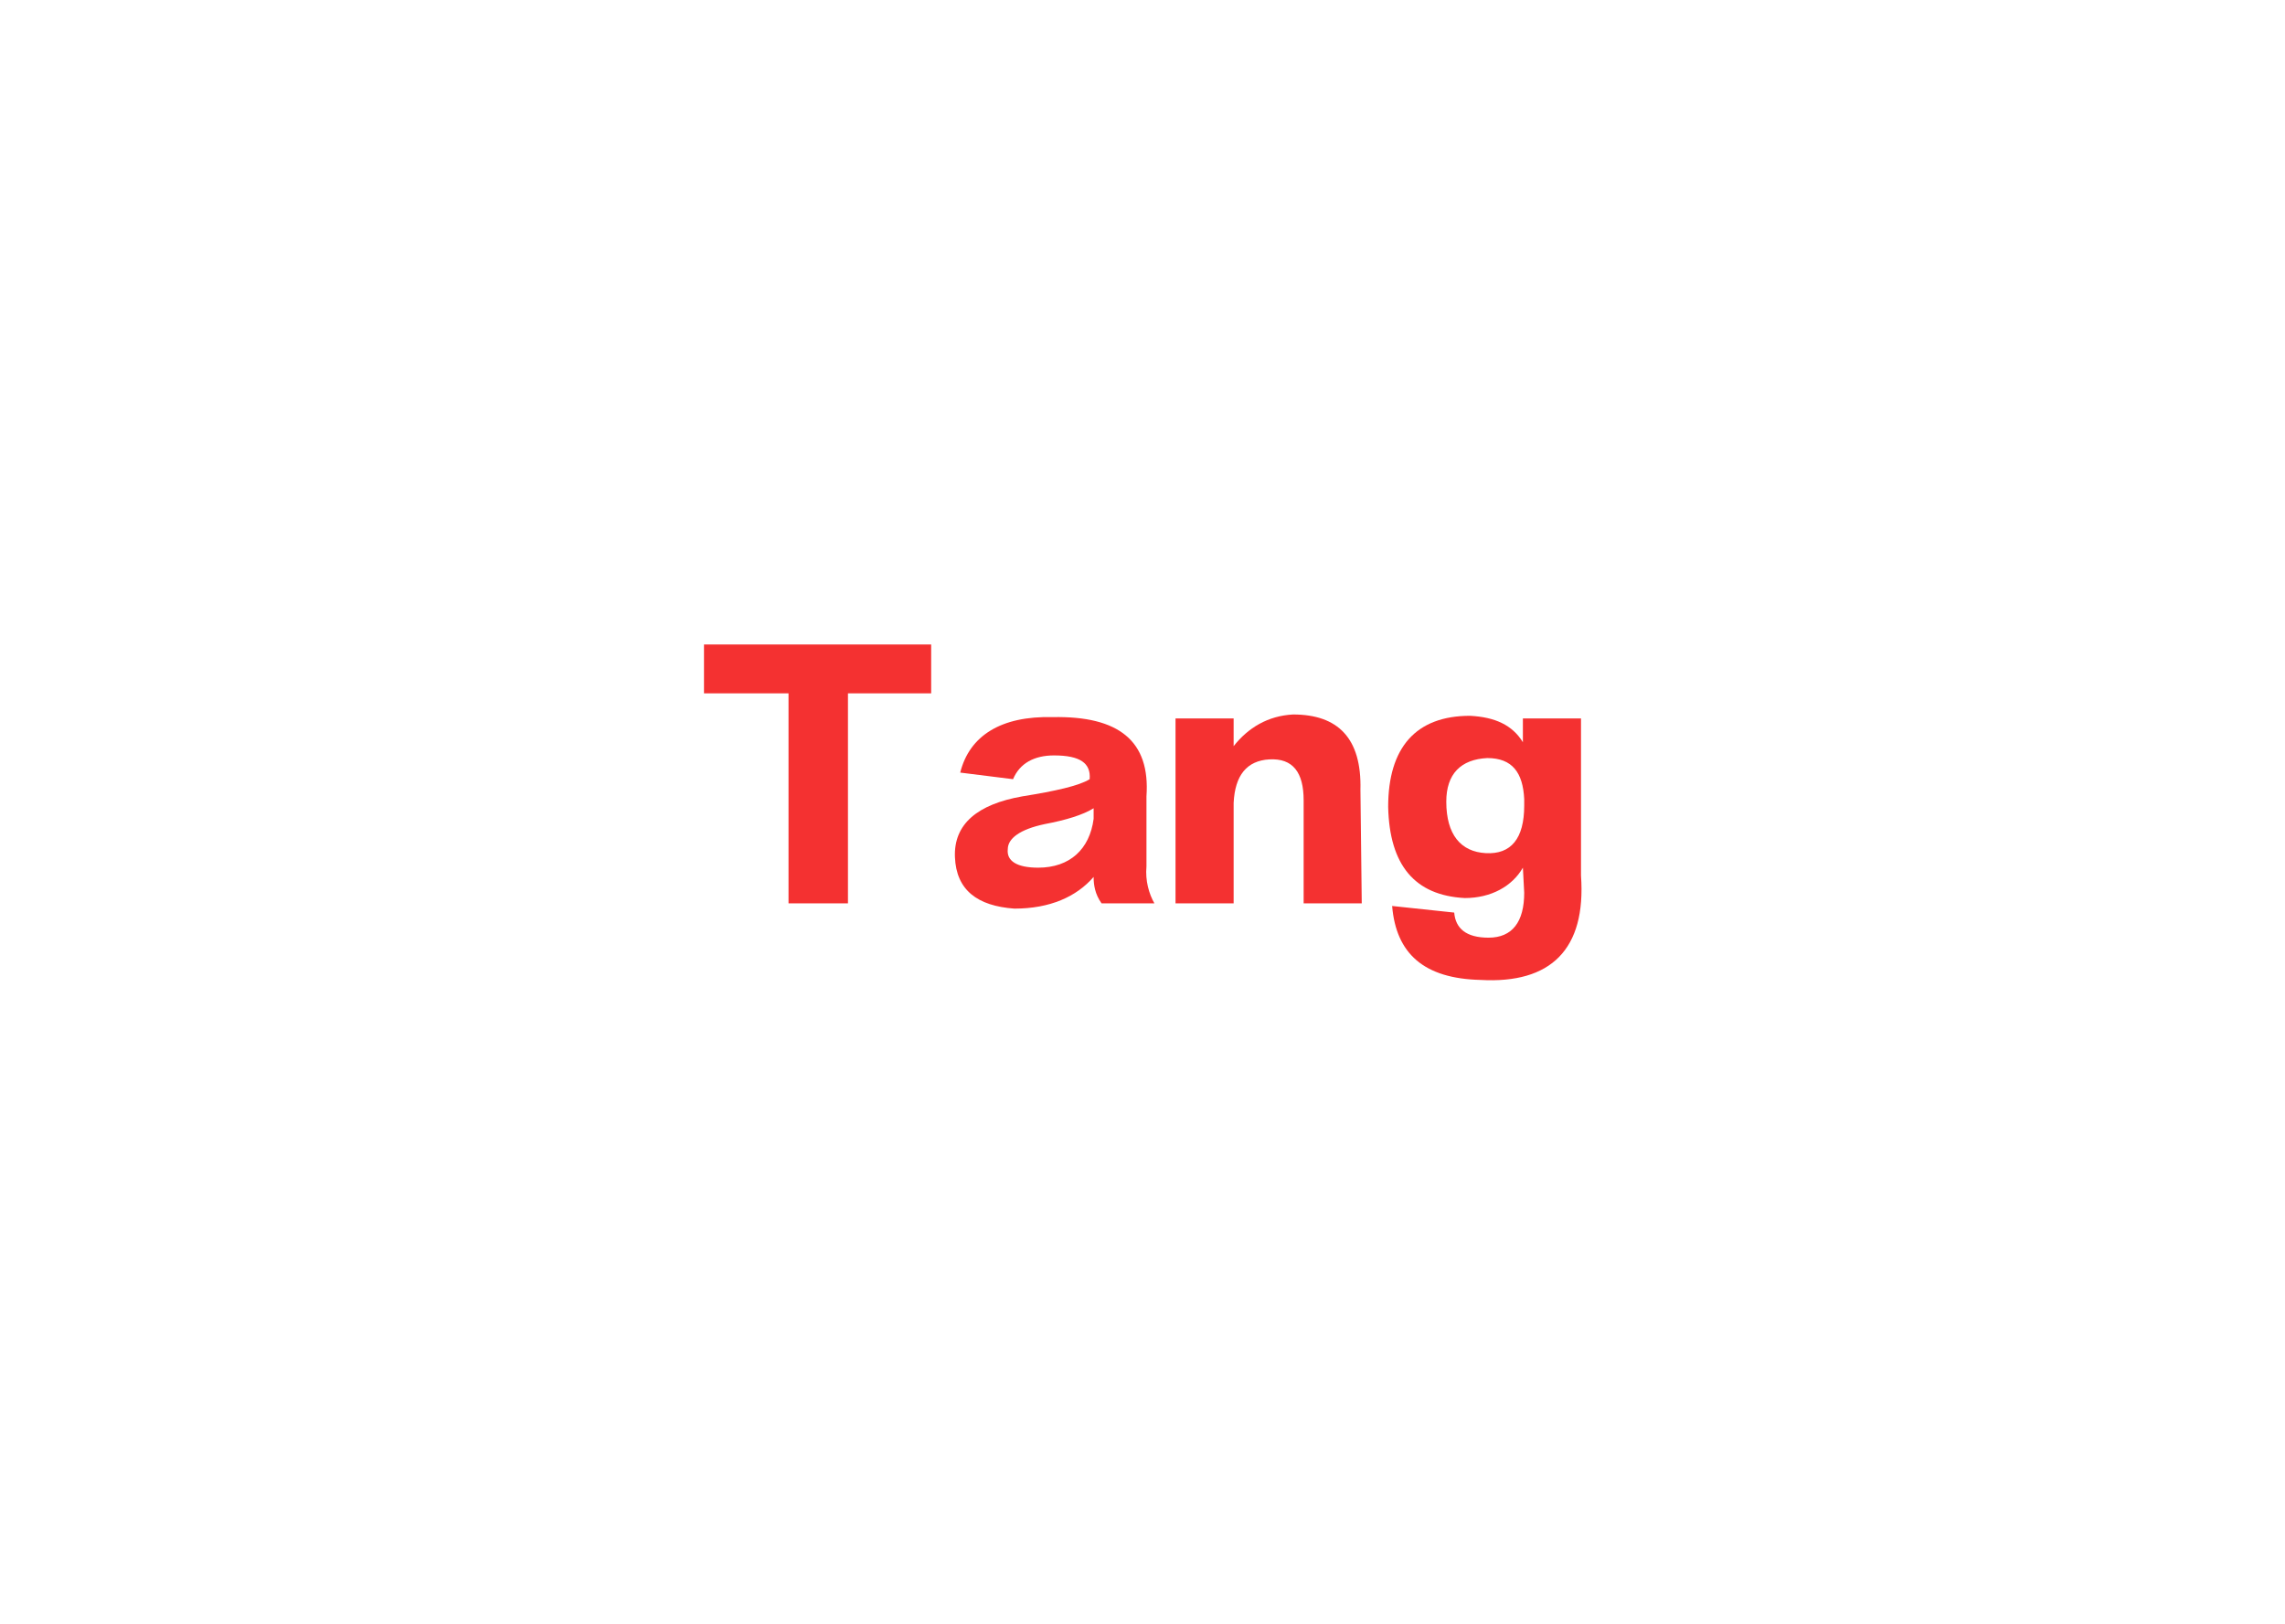 <?xml version="1.0" encoding="utf-8"?>
<!-- Generator: Adobe Illustrator 23.0.2, SVG Export Plug-In . SVG Version: 6.00 Build 0)  -->
<svg version="1.1" id="图层_1" focusable="false" xmlns="http://www.w3.org/2000/svg" xmlns:xlink="http://www.w3.org/1999/xlink"
	 x="0px" y="0px" viewBox="0 0 173 123" style="enable-background:new 0 0 173 123;" xml:space="preserve">
<style type="text/css">
	.st0{fill:#F43131;}
</style>
<g>
	<path class="st0" d="M70.5,52.5h-6.3v15.9h-4.5V52.5h-6.4v-3.7h17.2V52.5z"/>
	<path class="st0" d="M87.4,68.4h-4c-0.5-0.7-0.6-1.4-0.6-2c-1.3,1.5-3.3,2.4-6,2.4c-2.8-0.2-4.4-1.4-4.5-3.9s1.7-4,5.1-4.6
		c2.5-0.4,4.3-0.8,5.1-1.3c0.1-1.2-0.7-1.8-2.7-1.8c-1.5,0-2.6,0.6-3.1,1.8l-4-0.5c0.7-2.8,3.1-4.3,7-4.2c5-0.1,7.4,1.8,7.1,6v5.3
		C86.7,66.7,87,67.7,87.4,68.4z M82.8,62v-0.8c-0.8,0.5-2.1,0.9-3.7,1.2c-1.9,0.4-2.8,1.1-2.8,1.9c-0.1,0.9,0.7,1.4,2.3,1.4
		C81,65.7,82.5,64.3,82.8,62z"/>
	<path class="st0" d="M103.1,68.4h-4.4v-7.8c0-2.1-0.8-3.2-2.6-3.1c-1.7,0.1-2.6,1.2-2.7,3.3v7.6H89v-14h4.4v2.1
		c1.1-1.4,2.6-2.3,4.5-2.4c3.4,0,5.2,1.8,5.1,5.7L103.1,68.4L103.1,68.4L103.1,68.4z"/>
	<path class="st0" d="M105.4,68.6l4.7,0.5c0.1,1.2,0.9,1.9,2.6,1.9c1.8,0,2.7-1.2,2.7-3.4l-0.1-1.9c-0.8,1.4-2.4,2.3-4.4,2.3
		c-3.8-0.2-5.7-2.5-5.8-6.9c0-4.5,2.1-6.9,6.2-6.9c1.9,0.1,3.2,0.7,4,2v-1.8h4.4v11.9c0.4,5.6-2.3,8.2-7.6,7.9
		C107.8,74.1,105.7,72.2,105.4,68.6z M115.4,61v-0.5c-0.1-2-0.9-3.1-2.8-3.1c-2,0.1-3.1,1.2-3.1,3.3c0,2.5,1.1,3.8,3,3.9
		S115.4,63.5,115.4,61z"/>
</g>
</svg>

